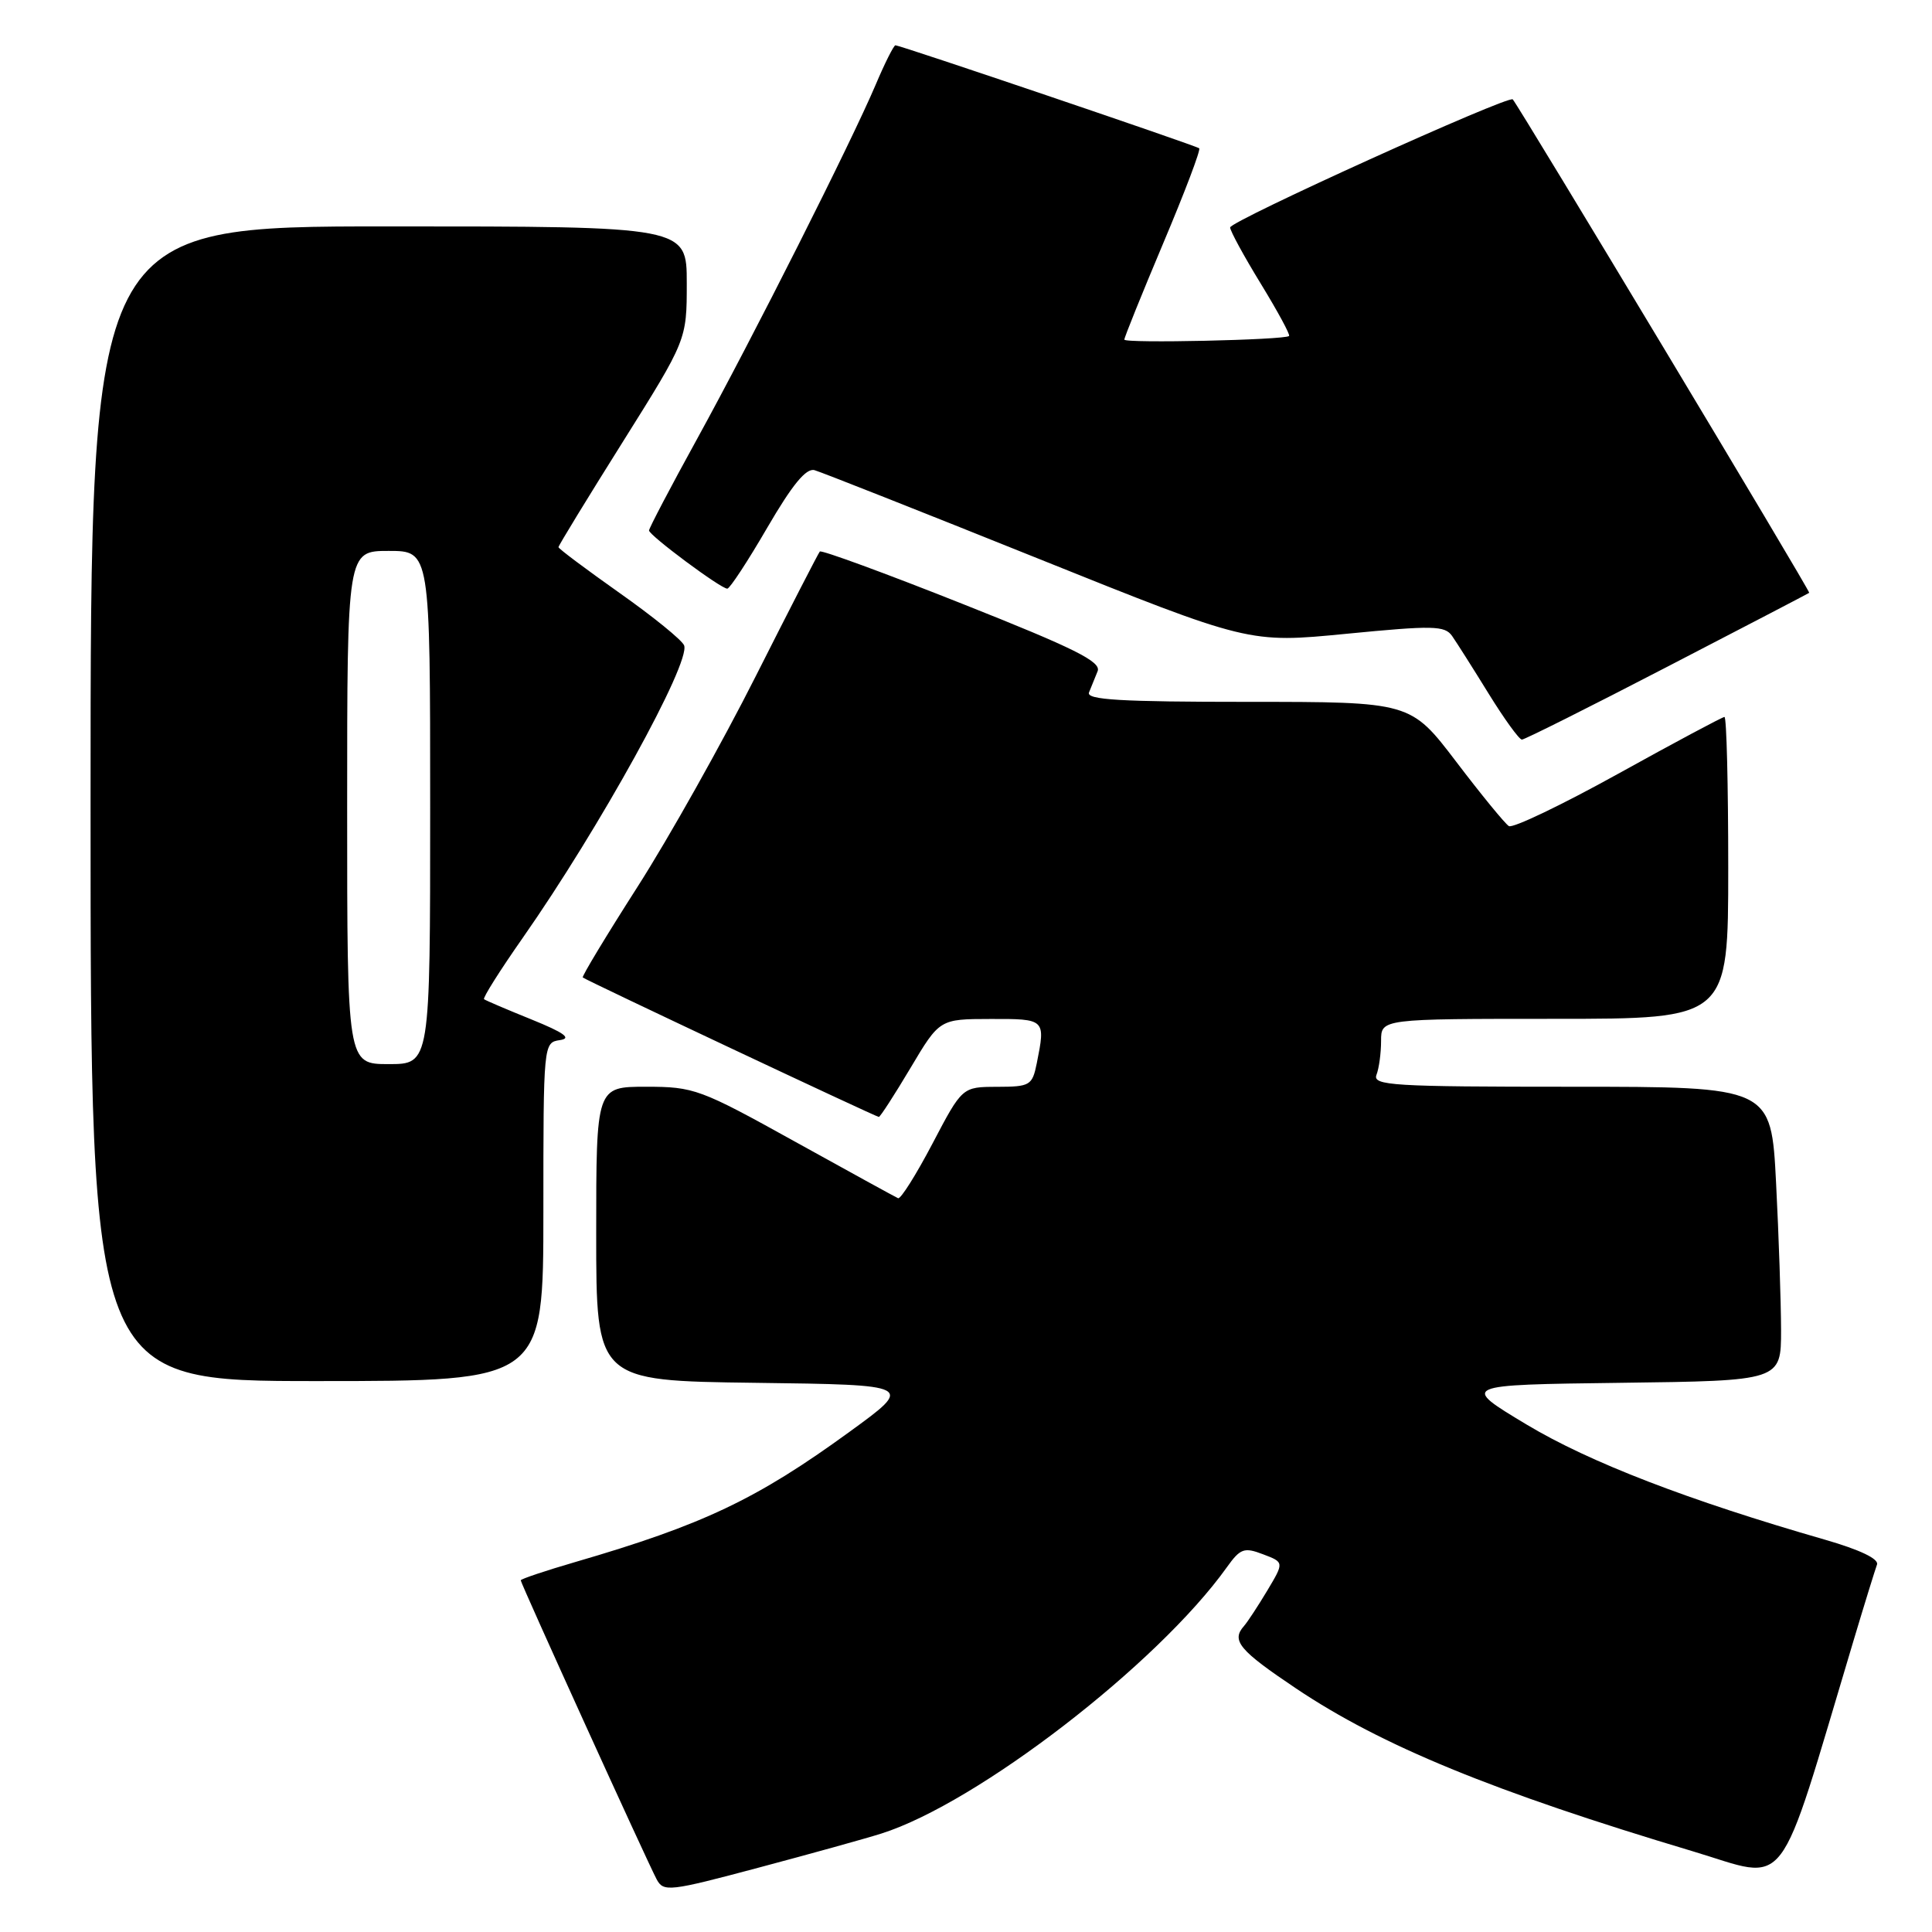 <?xml version="1.0" encoding="UTF-8" standalone="no"?>
<!DOCTYPE svg PUBLIC "-//W3C//DTD SVG 1.1//EN" "http://www.w3.org/Graphics/SVG/1.1/DTD/svg11.dtd" >
<svg xmlns="http://www.w3.org/2000/svg" xmlns:xlink="http://www.w3.org/1999/xlink" version="1.1" viewBox="0 0 256 256">
 <g >
 <path fill="currentColor"
d=" M 116.80 242.95 C 129.49 238.93 153.39 220.51 162.55 207.69 C 164.35 205.17 164.85 204.99 167.36 205.95 C 170.16 207.01 170.16 207.01 167.92 210.76 C 166.69 212.81 165.30 214.93 164.84 215.45 C 163.12 217.39 164.18 218.66 171.75 223.74 C 183.04 231.31 197.84 237.39 224.25 245.29 C 237.28 249.18 235.29 251.78 245.57 217.50 C 247.05 212.55 248.47 207.97 248.71 207.32 C 249.00 206.57 246.44 205.35 241.83 204.02 C 223.69 198.80 210.64 193.77 202.30 188.77 C 193.52 183.50 193.52 183.50 214.76 183.23 C 236.00 182.96 236.00 182.96 236.00 176.23 C 235.99 172.53 235.70 163.76 235.34 156.75 C 234.69 144.00 234.69 144.00 208.24 144.00 C 184.53 144.00 181.85 143.84 182.39 142.42 C 182.73 141.55 183.00 139.52 183.00 137.92 C 183.00 135.00 183.00 135.00 206.00 135.00 C 229.00 135.00 229.00 135.00 229.00 115.00 C 229.00 104.00 228.78 95.00 228.50 95.00 C 228.23 95.00 221.90 98.38 214.43 102.52 C 206.97 106.65 200.45 109.78 199.93 109.46 C 199.42 109.14 196.28 105.31 192.96 100.94 C 186.91 93.00 186.91 93.00 165.35 93.00 C 148.49 93.00 143.90 92.73 144.30 91.75 C 144.58 91.06 145.09 89.80 145.44 88.94 C 145.95 87.68 142.39 85.91 127.54 80.02 C 117.35 75.97 108.84 72.85 108.63 73.08 C 108.43 73.31 104.61 80.74 100.15 89.58 C 95.69 98.43 88.65 110.98 84.50 117.47 C 80.34 123.97 77.07 129.39 77.22 129.52 C 77.66 129.90 116.08 148.00 116.45 148.00 C 116.63 148.00 118.52 145.08 120.64 141.52 C 124.50 135.03 124.50 135.03 131.25 135.02 C 138.53 135.00 138.55 135.02 137.38 140.88 C 136.78 143.83 136.50 144.00 132.12 144.01 C 127.50 144.02 127.50 144.02 123.56 151.53 C 121.39 155.66 119.34 158.92 119.00 158.77 C 118.66 158.62 112.50 155.24 105.30 151.25 C 92.77 144.30 91.96 144.00 85.61 144.00 C 79.00 144.00 79.00 144.00 79.00 163.48 C 79.00 182.96 79.00 182.96 100.06 183.23 C 121.13 183.50 121.13 183.50 112.53 189.75 C 100.26 198.67 93.14 202.05 76.25 206.97 C 72.26 208.13 69.00 209.23 69.00 209.40 C 69.00 209.81 85.77 246.70 87.01 249.02 C 87.92 250.72 88.69 250.63 100.53 247.47 C 107.44 245.63 114.76 243.60 116.80 242.95 Z  M 72.00 160.57 C 72.00 138.26 72.01 138.14 74.19 137.82 C 75.79 137.59 74.78 136.85 70.44 135.09 C 67.17 133.77 64.34 132.56 64.14 132.40 C 63.94 132.24 66.24 128.60 69.24 124.31 C 79.45 109.72 91.53 87.82 90.65 85.52 C 90.38 84.82 86.52 81.69 82.08 78.56 C 77.64 75.42 74.00 72.70 74.00 72.50 C 74.00 72.30 77.82 66.04 82.50 58.59 C 91.00 45.04 91.00 45.04 91.00 37.52 C 91.00 30.00 91.00 30.00 51.50 30.00 C 12.00 30.00 12.00 30.00 12.00 106.50 C 12.00 183.00 12.00 183.00 42.00 183.00 C 72.00 183.00 72.00 183.00 72.00 160.57 Z  M 220.90 88.36 C 231.13 83.06 239.61 78.65 239.73 78.55 C 239.93 78.40 201.39 14.27 200.45 13.17 C 199.93 12.56 163.00 29.29 163.00 30.14 C 163.00 30.59 164.83 33.95 167.06 37.59 C 169.29 41.24 170.98 44.35 170.81 44.52 C 170.26 45.05 149.00 45.52 148.98 45.00 C 148.97 44.73 151.29 38.98 154.13 32.24 C 156.98 25.49 159.13 19.83 158.90 19.65 C 158.45 19.28 119.27 6.00 118.65 6.00 C 118.43 6.00 117.24 8.36 116.02 11.25 C 112.77 18.90 99.78 44.68 92.39 58.12 C 88.87 64.51 86.00 69.99 86.00 70.29 C 86.00 70.93 95.50 78.00 96.37 78.00 C 96.70 78.00 99.08 74.37 101.66 69.93 C 104.98 64.23 106.81 61.99 107.93 62.30 C 108.79 62.54 122.10 67.80 137.50 73.99 C 165.50 85.24 165.50 85.24 178.41 83.98 C 189.89 82.86 191.44 82.89 192.41 84.27 C 193.01 85.13 195.19 88.57 197.25 91.91 C 199.32 95.26 201.30 98.00 201.66 98.00 C 202.02 98.00 210.68 93.66 220.90 88.36 Z  M 46.00 107.00 C 46.00 73.00 46.00 73.00 51.50 73.00 C 57.00 73.00 57.00 73.00 57.00 107.00 C 57.00 141.00 57.00 141.00 51.50 141.00 C 46.00 141.00 46.00 141.00 46.00 107.00 Z "/>
</g>
</svg>
